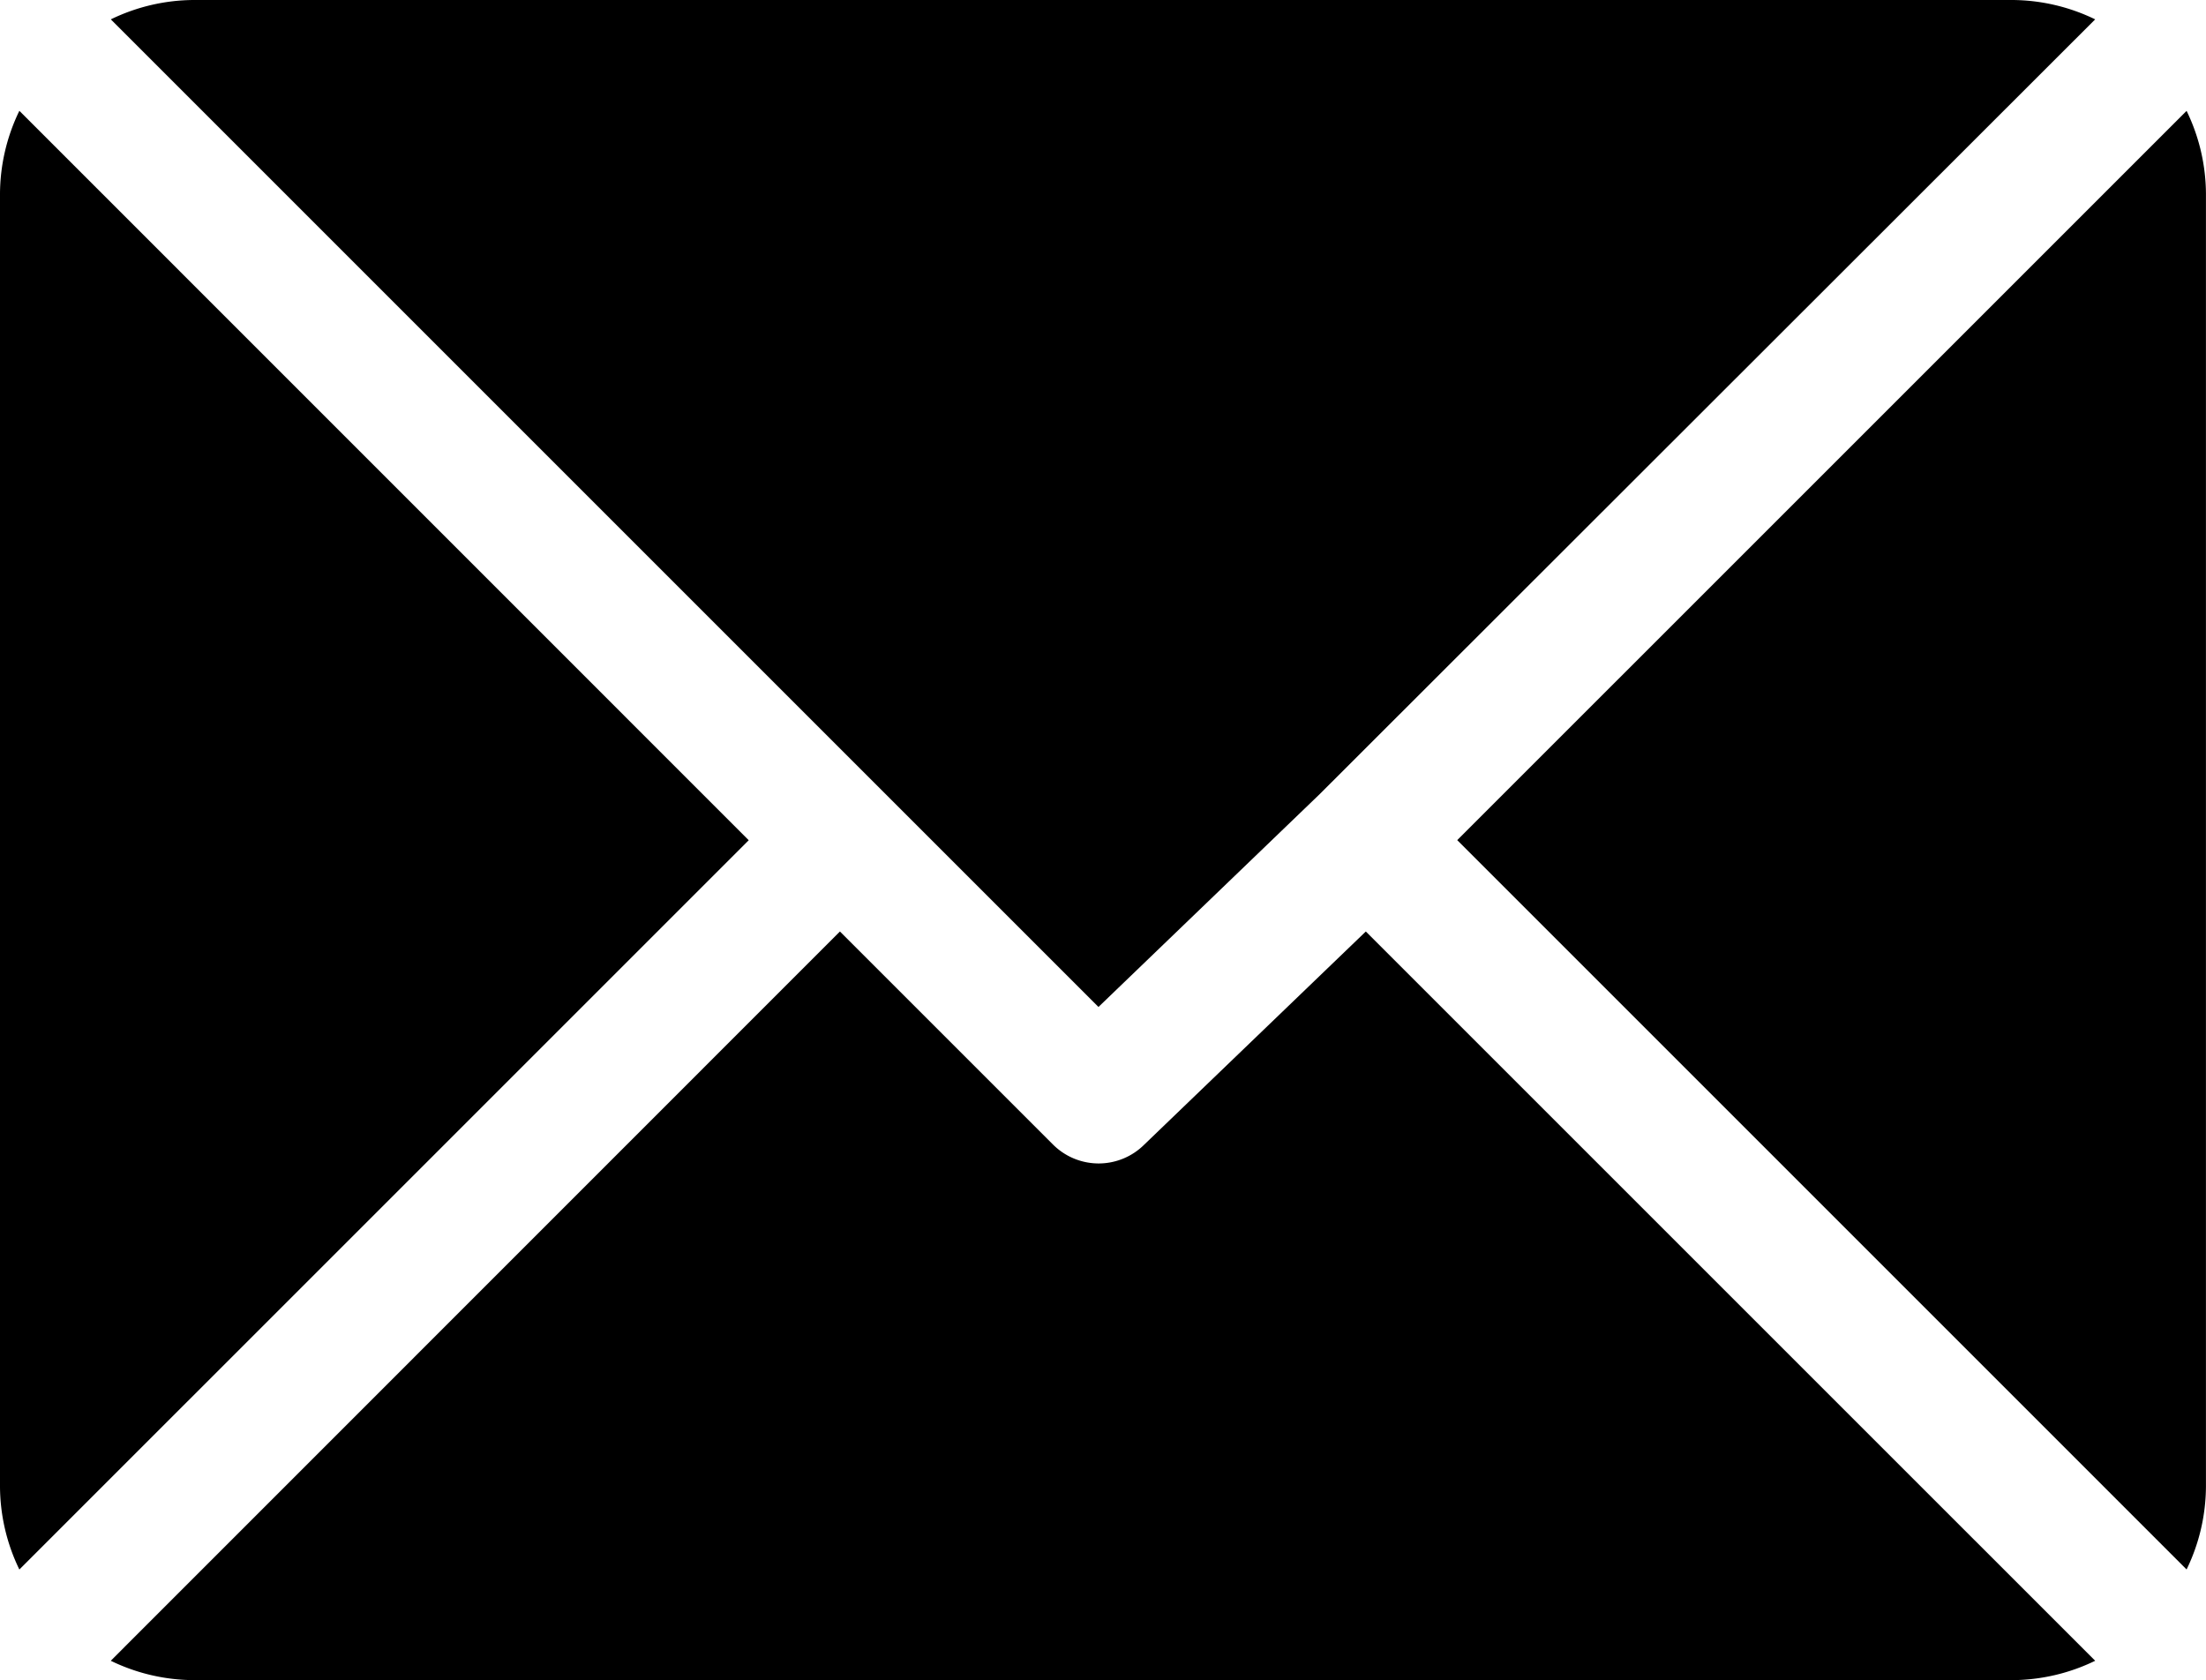 <svg xmlns="http://www.w3.org/2000/svg" width="45.565" height="34.708" viewBox="0 0 45.565 34.708">
  <g id="mail" transform="translate(0 -61)">
    <g id="Group_527" data-name="Group 527" transform="translate(2.289 61)">
      <g id="Group_526" data-name="Group 526">
        <path id="Path_713" data-name="Path 713" d="M64.992,61H27.437a3.958,3.958,0,0,0-1.716.4l20.4,20.4,4.573-4.4h0L66.708,61.4A3.958,3.958,0,0,0,64.992,61Z" transform="translate(-25.721 -61)"/>
      </g>
    </g>
    <g id="Group_529" data-name="Group 529" transform="translate(30.099 63.29)">
      <g id="Group_528" data-name="Group 528">
        <path id="Path_714" data-name="Path 714" d="M353.278,86.728l-15.065,15.064,15.065,15.065a3.958,3.958,0,0,0,.4-1.716v-26.7A3.959,3.959,0,0,0,353.278,86.728Z" transform="translate(-338.213 -86.728)"/>
      </g>
    </g>
    <g id="Group_531" data-name="Group 531" transform="translate(0 63.289)">
      <g id="Group_530" data-name="Group 530">
        <path id="Path_715" data-name="Path 715" d="M.4,86.721A3.958,3.958,0,0,0,0,88.437v26.7a3.959,3.959,0,0,0,.4,1.715l15.065-15.064Z" transform="translate(0 -86.721)"/>
      </g>
    </g>
    <g id="Group_533" data-name="Group 533" transform="translate(2.288 80.241)">
      <g id="Group_532" data-name="Group 532">
        <path id="Path_716" data-name="Path 716" d="M51.637,277.211l-4.574,4.4a1.334,1.334,0,0,1-1.888,0l-4.4-4.4L25.714,292.275a3.959,3.959,0,0,0,1.716.4H64.986a3.959,3.959,0,0,0,1.716-.4Z" transform="translate(-25.714 -277.211)"/>
      </g>
    </g>
  </g>
</svg>
